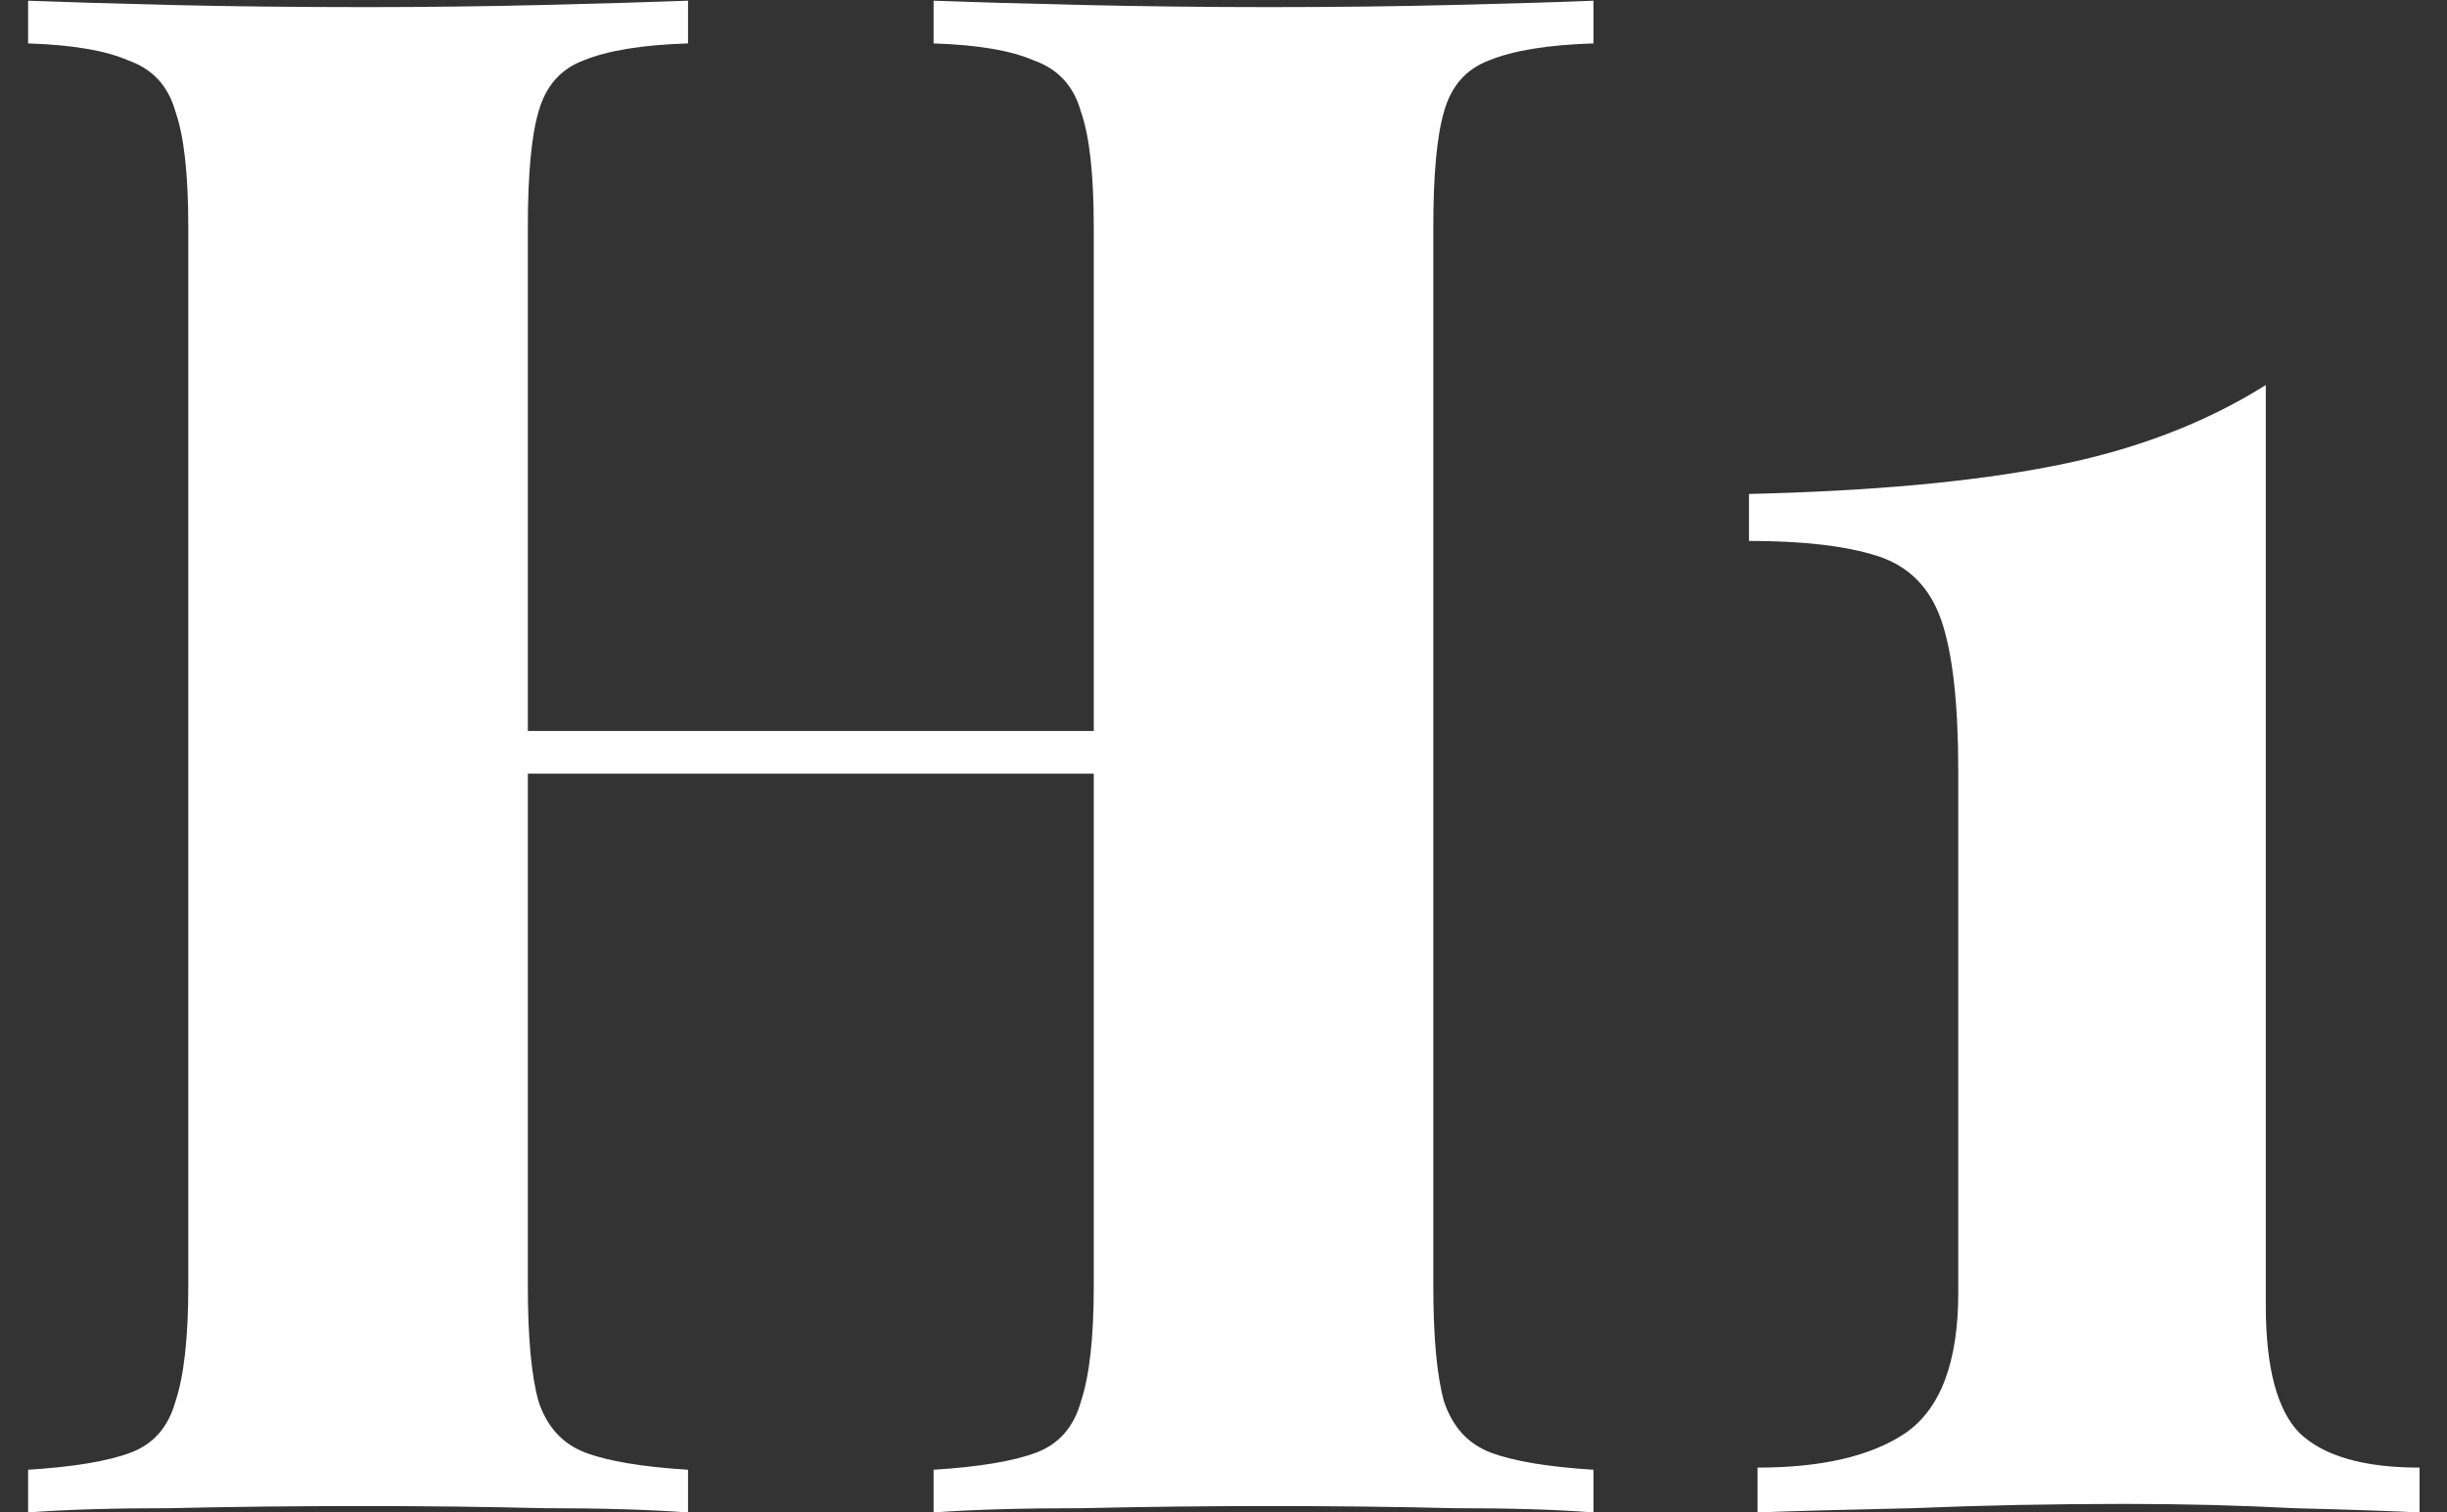 <svg width="55" height="34" viewBox="0 0 55 34" fill="none" xmlns="http://www.w3.org/2000/svg">
<rect x="0" y="0" width="55" height="34" fill="#333333" stroke="none"/>
<path d="M20.984 34V33.04C22.008 32.976 22.776 32.848 23.288 32.656C23.8 32.464 24.136 32.08 24.296 31.504C24.488 30.928 24.584 30.064 24.584 28.912V5.104C24.584 3.92 24.488 3.056 24.296 2.512C24.136 1.936 23.784 1.552 23.24 1.36C22.728 1.136 21.976 1.008 20.984 0.976V0.016C21.848 0.048 22.968 0.08 24.344 0.112C25.752 0.144 27.144 0.16 28.52 0.16C29.992 0.16 31.368 0.144 32.648 0.112C33.96 0.08 35.016 0.048 35.816 0.016V0.976C34.792 1.008 34.008 1.136 33.464 1.36C32.952 1.552 32.616 1.936 32.456 2.512C32.296 3.056 32.216 3.92 32.216 5.104V28.912C32.216 30.064 32.296 30.928 32.456 31.504C32.648 32.08 33 32.464 33.512 32.656C34.024 32.848 34.792 32.976 35.816 33.04V34C35.016 33.936 33.96 33.904 32.648 33.904C31.368 33.872 29.992 33.856 28.52 33.856C27.144 33.856 25.752 33.872 24.344 33.904C22.968 33.904 21.848 33.936 20.984 34ZM0.632 34V33.04C1.656 32.976 2.424 32.848 2.936 32.656C3.448 32.464 3.784 32.08 3.944 31.504C4.136 30.928 4.232 30.064 4.232 28.912V5.104C4.232 3.92 4.136 3.056 3.944 2.512C3.784 1.936 3.432 1.552 2.888 1.36C2.376 1.136 1.624 1.008 0.632 0.976V0.016C1.464 0.048 2.536 0.08 3.848 0.112C5.192 0.144 6.648 0.16 8.216 0.16C9.56 0.16 10.888 0.144 12.2 0.112C13.512 0.08 14.6 0.048 15.464 0.016V0.976C14.44 1.008 13.656 1.136 13.112 1.36C12.6 1.552 12.264 1.936 12.104 2.512C11.944 3.056 11.864 3.92 11.864 5.104V28.912C11.864 30.064 11.944 30.928 12.104 31.504C12.296 32.08 12.648 32.464 13.16 32.656C13.672 32.848 14.44 32.976 15.464 33.04V34C14.6 33.936 13.512 33.904 12.2 33.904C10.888 33.872 9.56 33.856 8.216 33.856C6.648 33.856 5.192 33.872 3.848 33.904C2.536 33.904 1.464 33.936 0.632 34ZM8.744 17.392V16.432H27.704V17.392H8.744ZM50.927 8.656V29.344C50.927 30.752 51.183 31.712 51.695 32.224C52.239 32.736 53.135 32.992 54.383 32.992V34C53.743 33.968 52.799 33.936 51.551 33.904C50.335 33.84 49.071 33.808 47.759 33.808C46.127 33.808 44.543 33.84 43.007 33.904C41.503 33.936 40.335 33.968 39.503 34V32.992C40.943 32.992 42.047 32.736 42.815 32.224C43.615 31.68 44.015 30.624 44.015 29.056V17.344C44.015 15.808 43.887 14.672 43.631 13.936C43.375 13.2 42.895 12.72 42.191 12.496C41.487 12.272 40.527 12.16 39.311 12.16V11.104C42.063 11.04 44.335 10.832 46.127 10.48C47.951 10.128 49.551 9.52 50.927 8.656Z" fill="white"/>
</svg>
